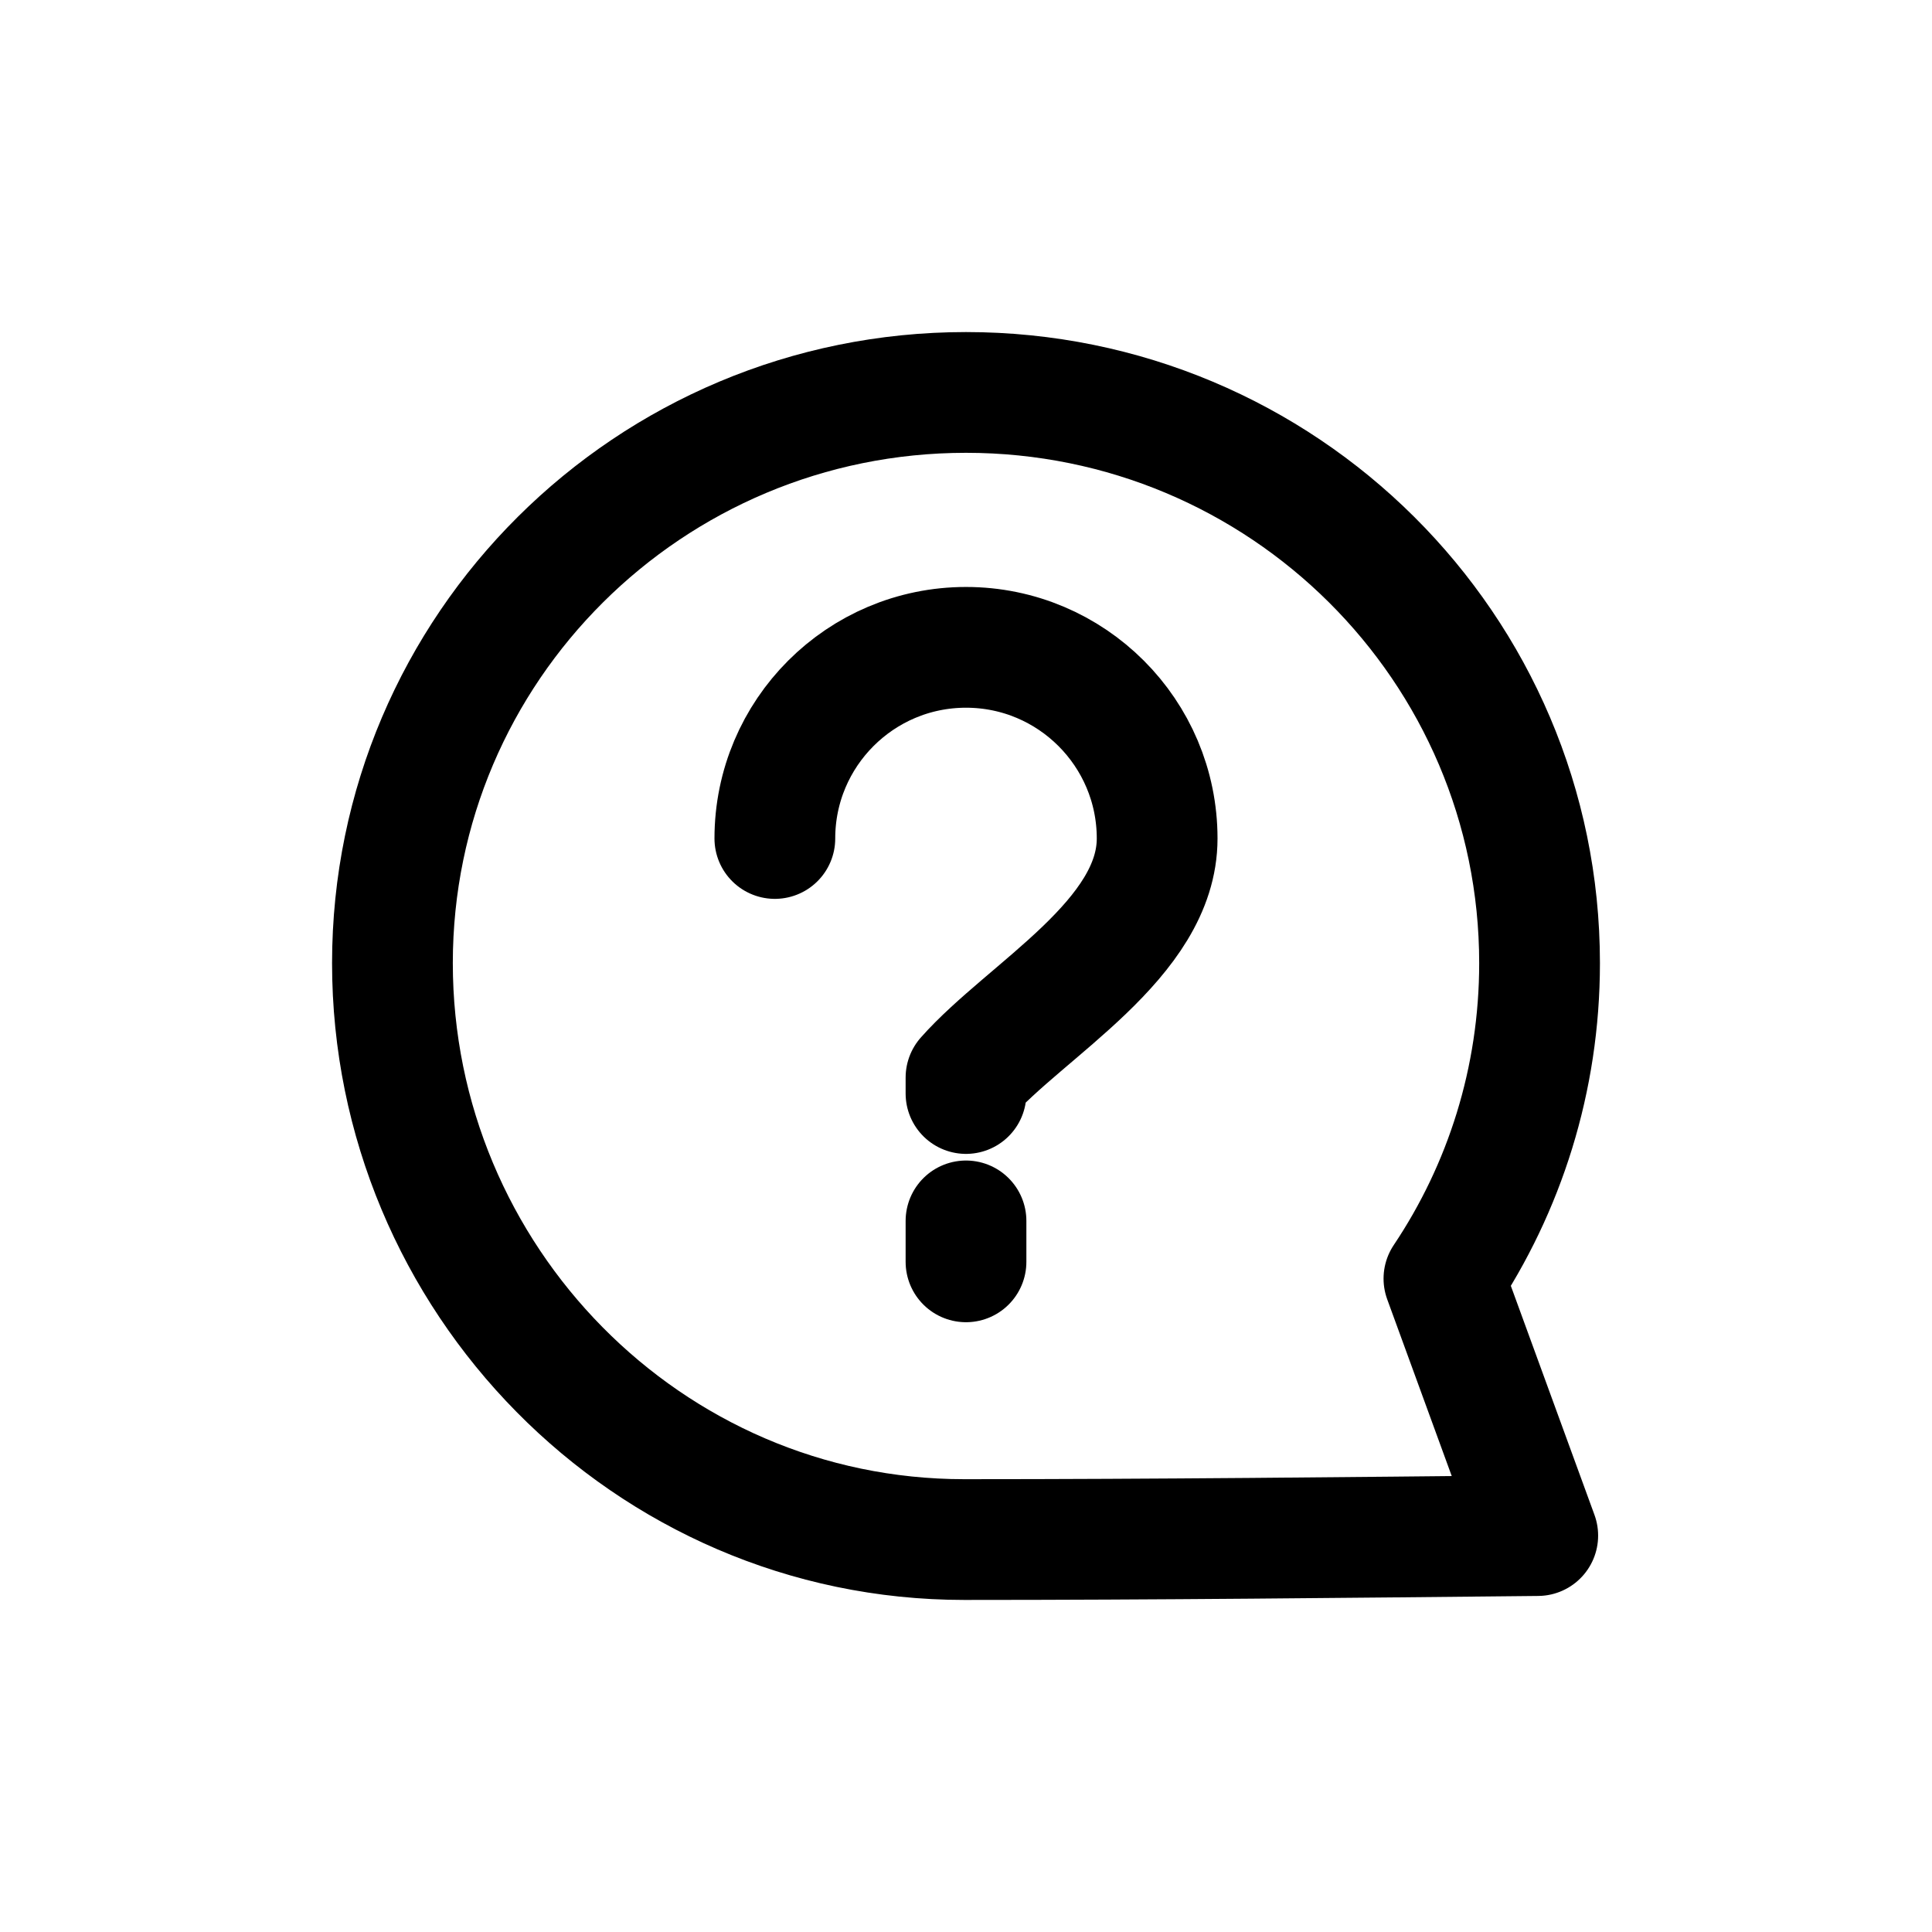 <svg width="16" height="16" viewBox="0 0 16 16" fill="none" xmlns="http://www.w3.org/2000/svg">
<path d="M8 10.111V10.45M6.417 6.944C6.417 6.07 7.126 5.361 8 5.361C8.874 5.361 9.583 6.07 9.583 6.944C9.583 7.778 8.5 8.359 8 8.924V9.056M7.985 12.75C5.361 12.75 3.25 10.586 3.25 7.976C3.25 5.366 5.377 3.25 8 3.25C10.623 3.25 12.75 5.366 12.75 7.976C12.75 8.942 12.459 9.841 11.958 10.589L12.735 12.717C11.143 12.733 9.572 12.75 7.985 12.75Z" stroke="black" stroke-linecap="round" stroke-linejoin="round"/>
</svg>
